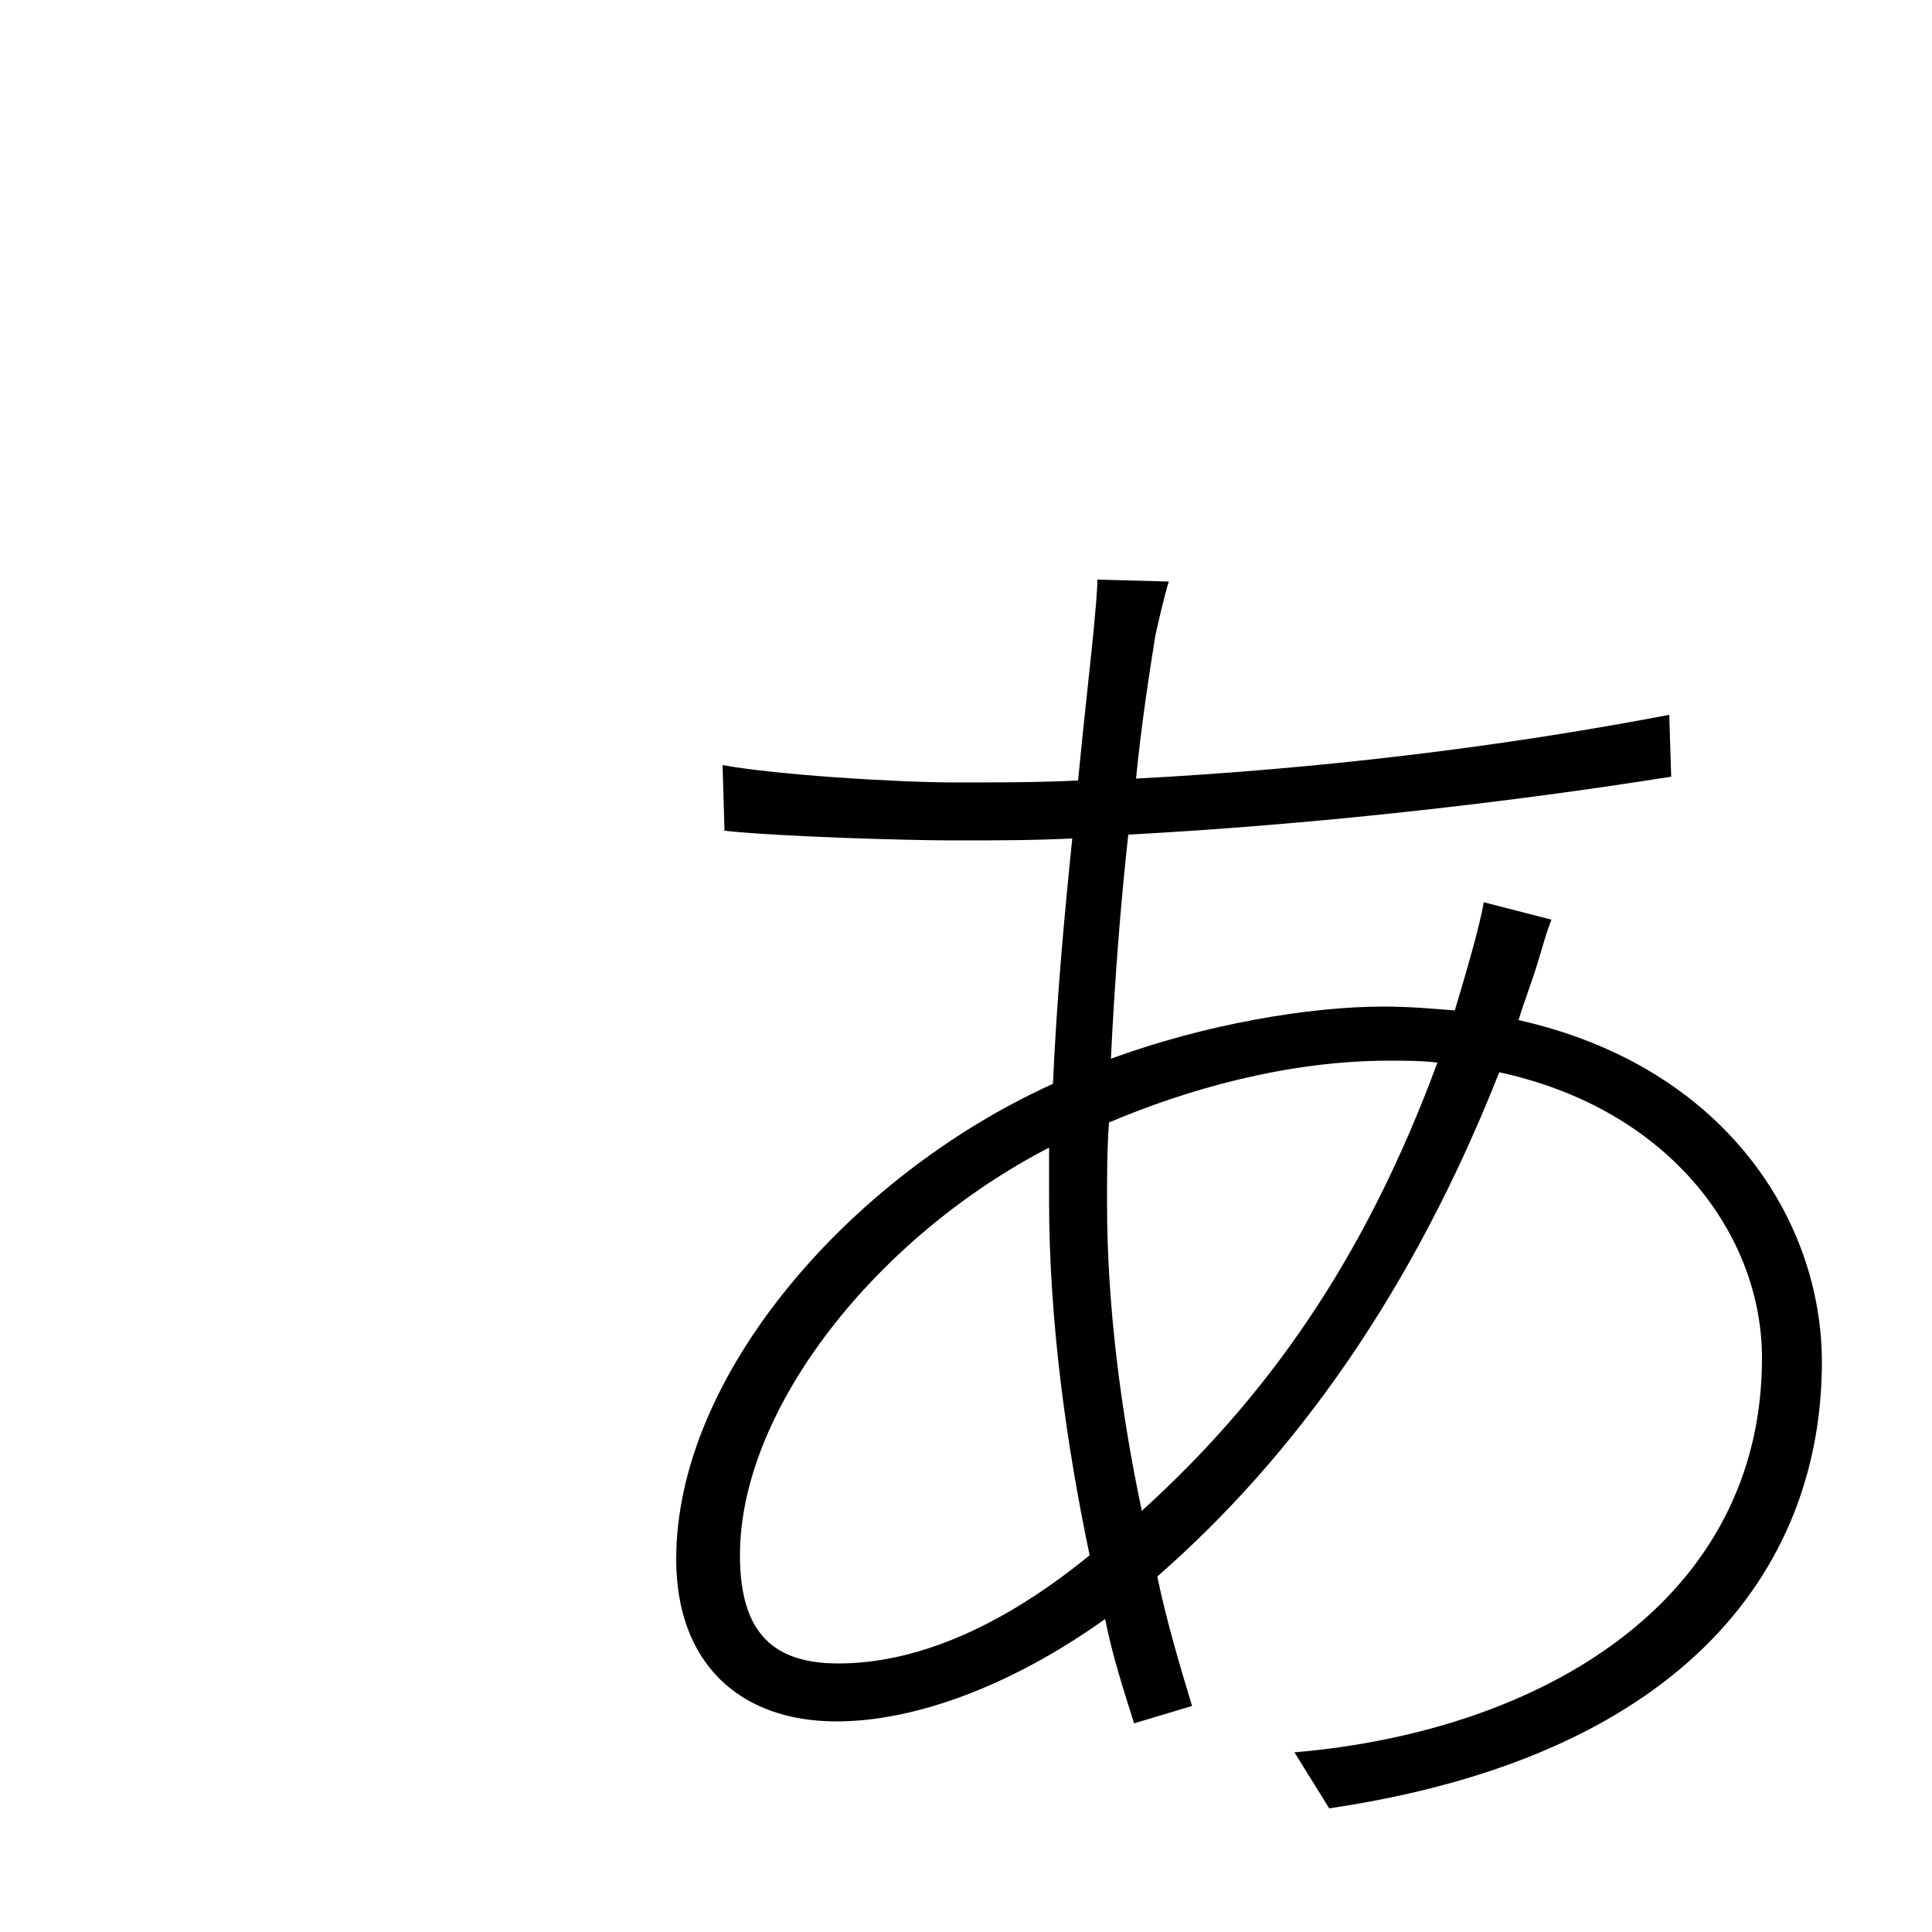 <svg xmlns="http://www.w3.org/2000/svg" viewBox="0 -1000 1000 1000"><path d="M543-379c0 63 9 127 21 184-49 40-93 56-130 56-33 0-51-15-51-56 0-76 71-165 160-211zm30 2c0-14 0-28 1-42 40-17 92-32 145-32 8 0 17 0 25 1-38 103-89 174-153 232-11-52-18-107-18-159zm-5-323c0 6-1 16-2 27-2 20-5 46-8 77-21 1-42 1-63 1-31 0-94-4-121-9l1 34c28 3 93 5 120 5 19 0 39 0 60-1-4 39-8 82-10 127-104 47-195 150-195 246 0 54 33 84 83 84 40 0 90-18 139-53 4 20 10 38 15 54l30-9c-6-20-13-43-18-67 71-62 132-147 177-261 88 19 136 84 136 148 0 125-113 193-242 204l18 29c189-28 255-129 255-231 0-73-50-153-157-177 3-10 7-20 10-30s4-14 7-22l-35-9c-1 6-4 18-6 25-3 11-6 21-9 31-12-1-24-2-37-2-38 0-92 9-141 27 2-41 5-80 9-116 93-5 193-16 281-30l-1-32c-89 17-182 28-276 33 3-30 7-55 10-74 2-9 5-22 7-28z"/></svg>